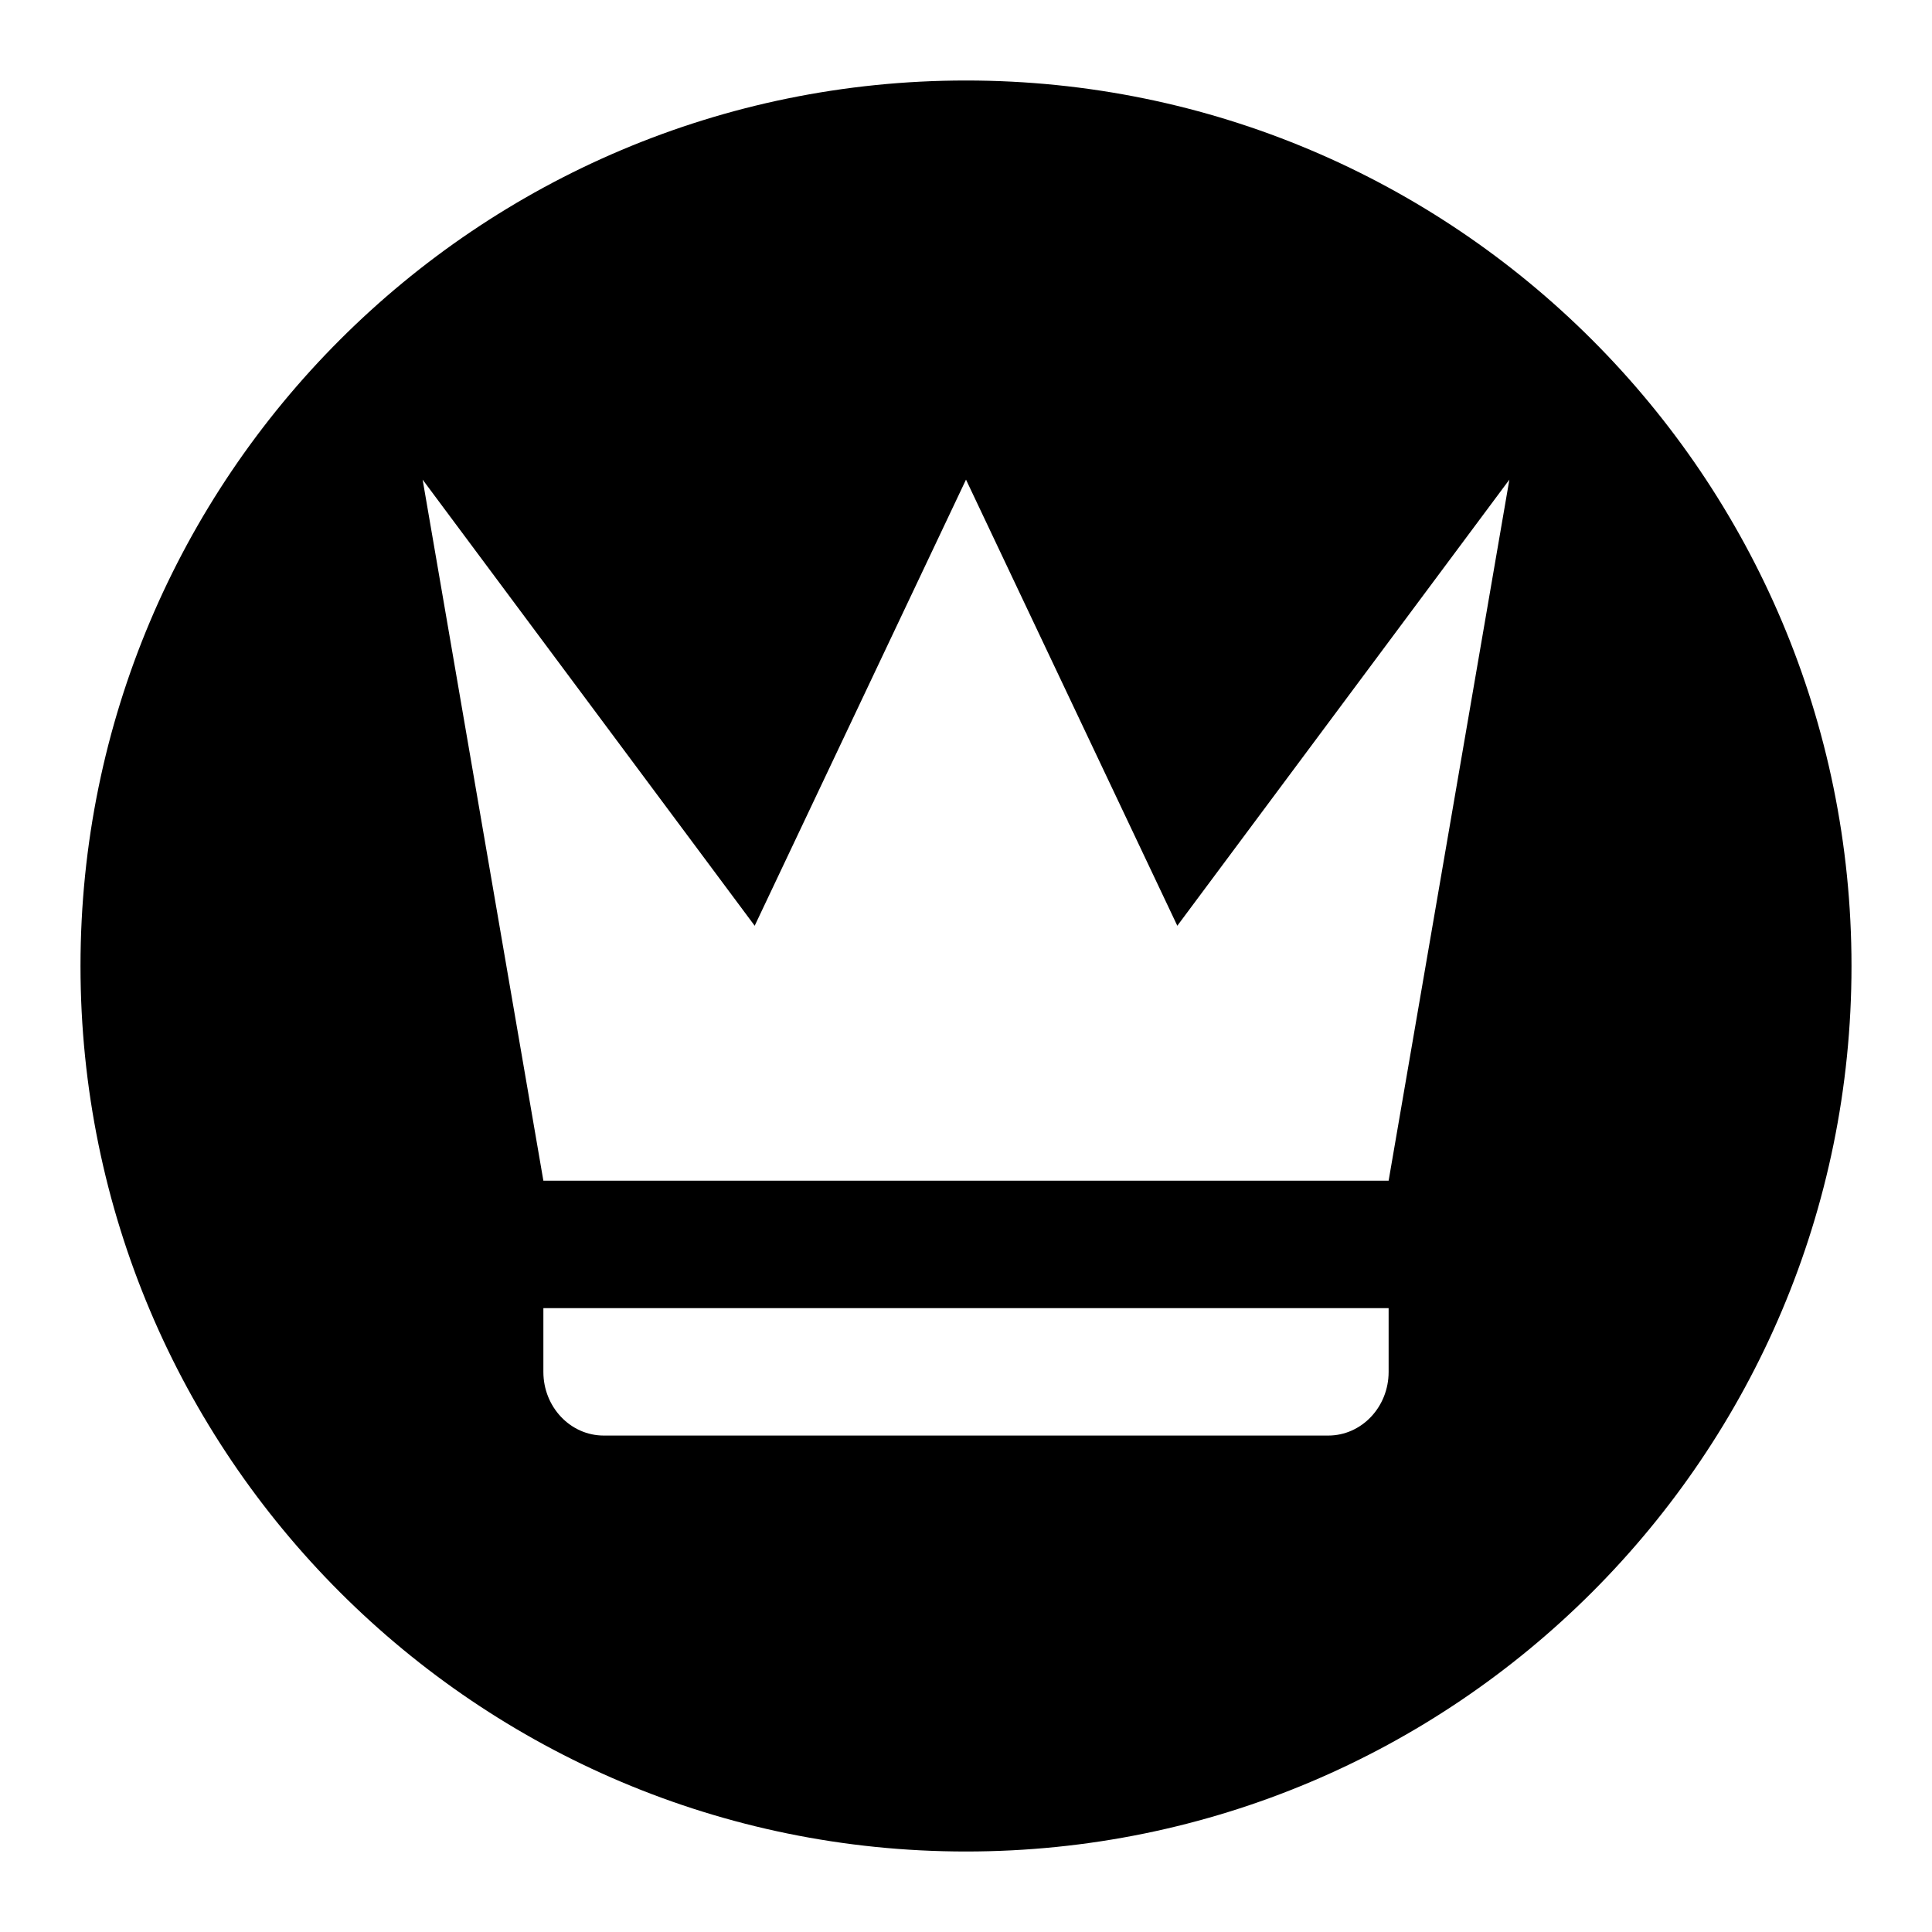 <svg xmlns="http://www.w3.org/2000/svg" viewBox="0 0 24 24">    
   <path d="M12 23C5.925 23 1 18.075 1 12S5.925 1 12 1s11 4.925 11 11-4.925 11-11 11zm-5.25-8.333h10.5l1.5-8.709-4.125 5.542L12 5.958 9.375 11.5 5.25 5.958l1.5 8.709zm10.5 2.375v-.792H6.75v.792c0 .437.336.791.75.791h9c.414 0 .75-.354.75-.791z"/>
</svg>
